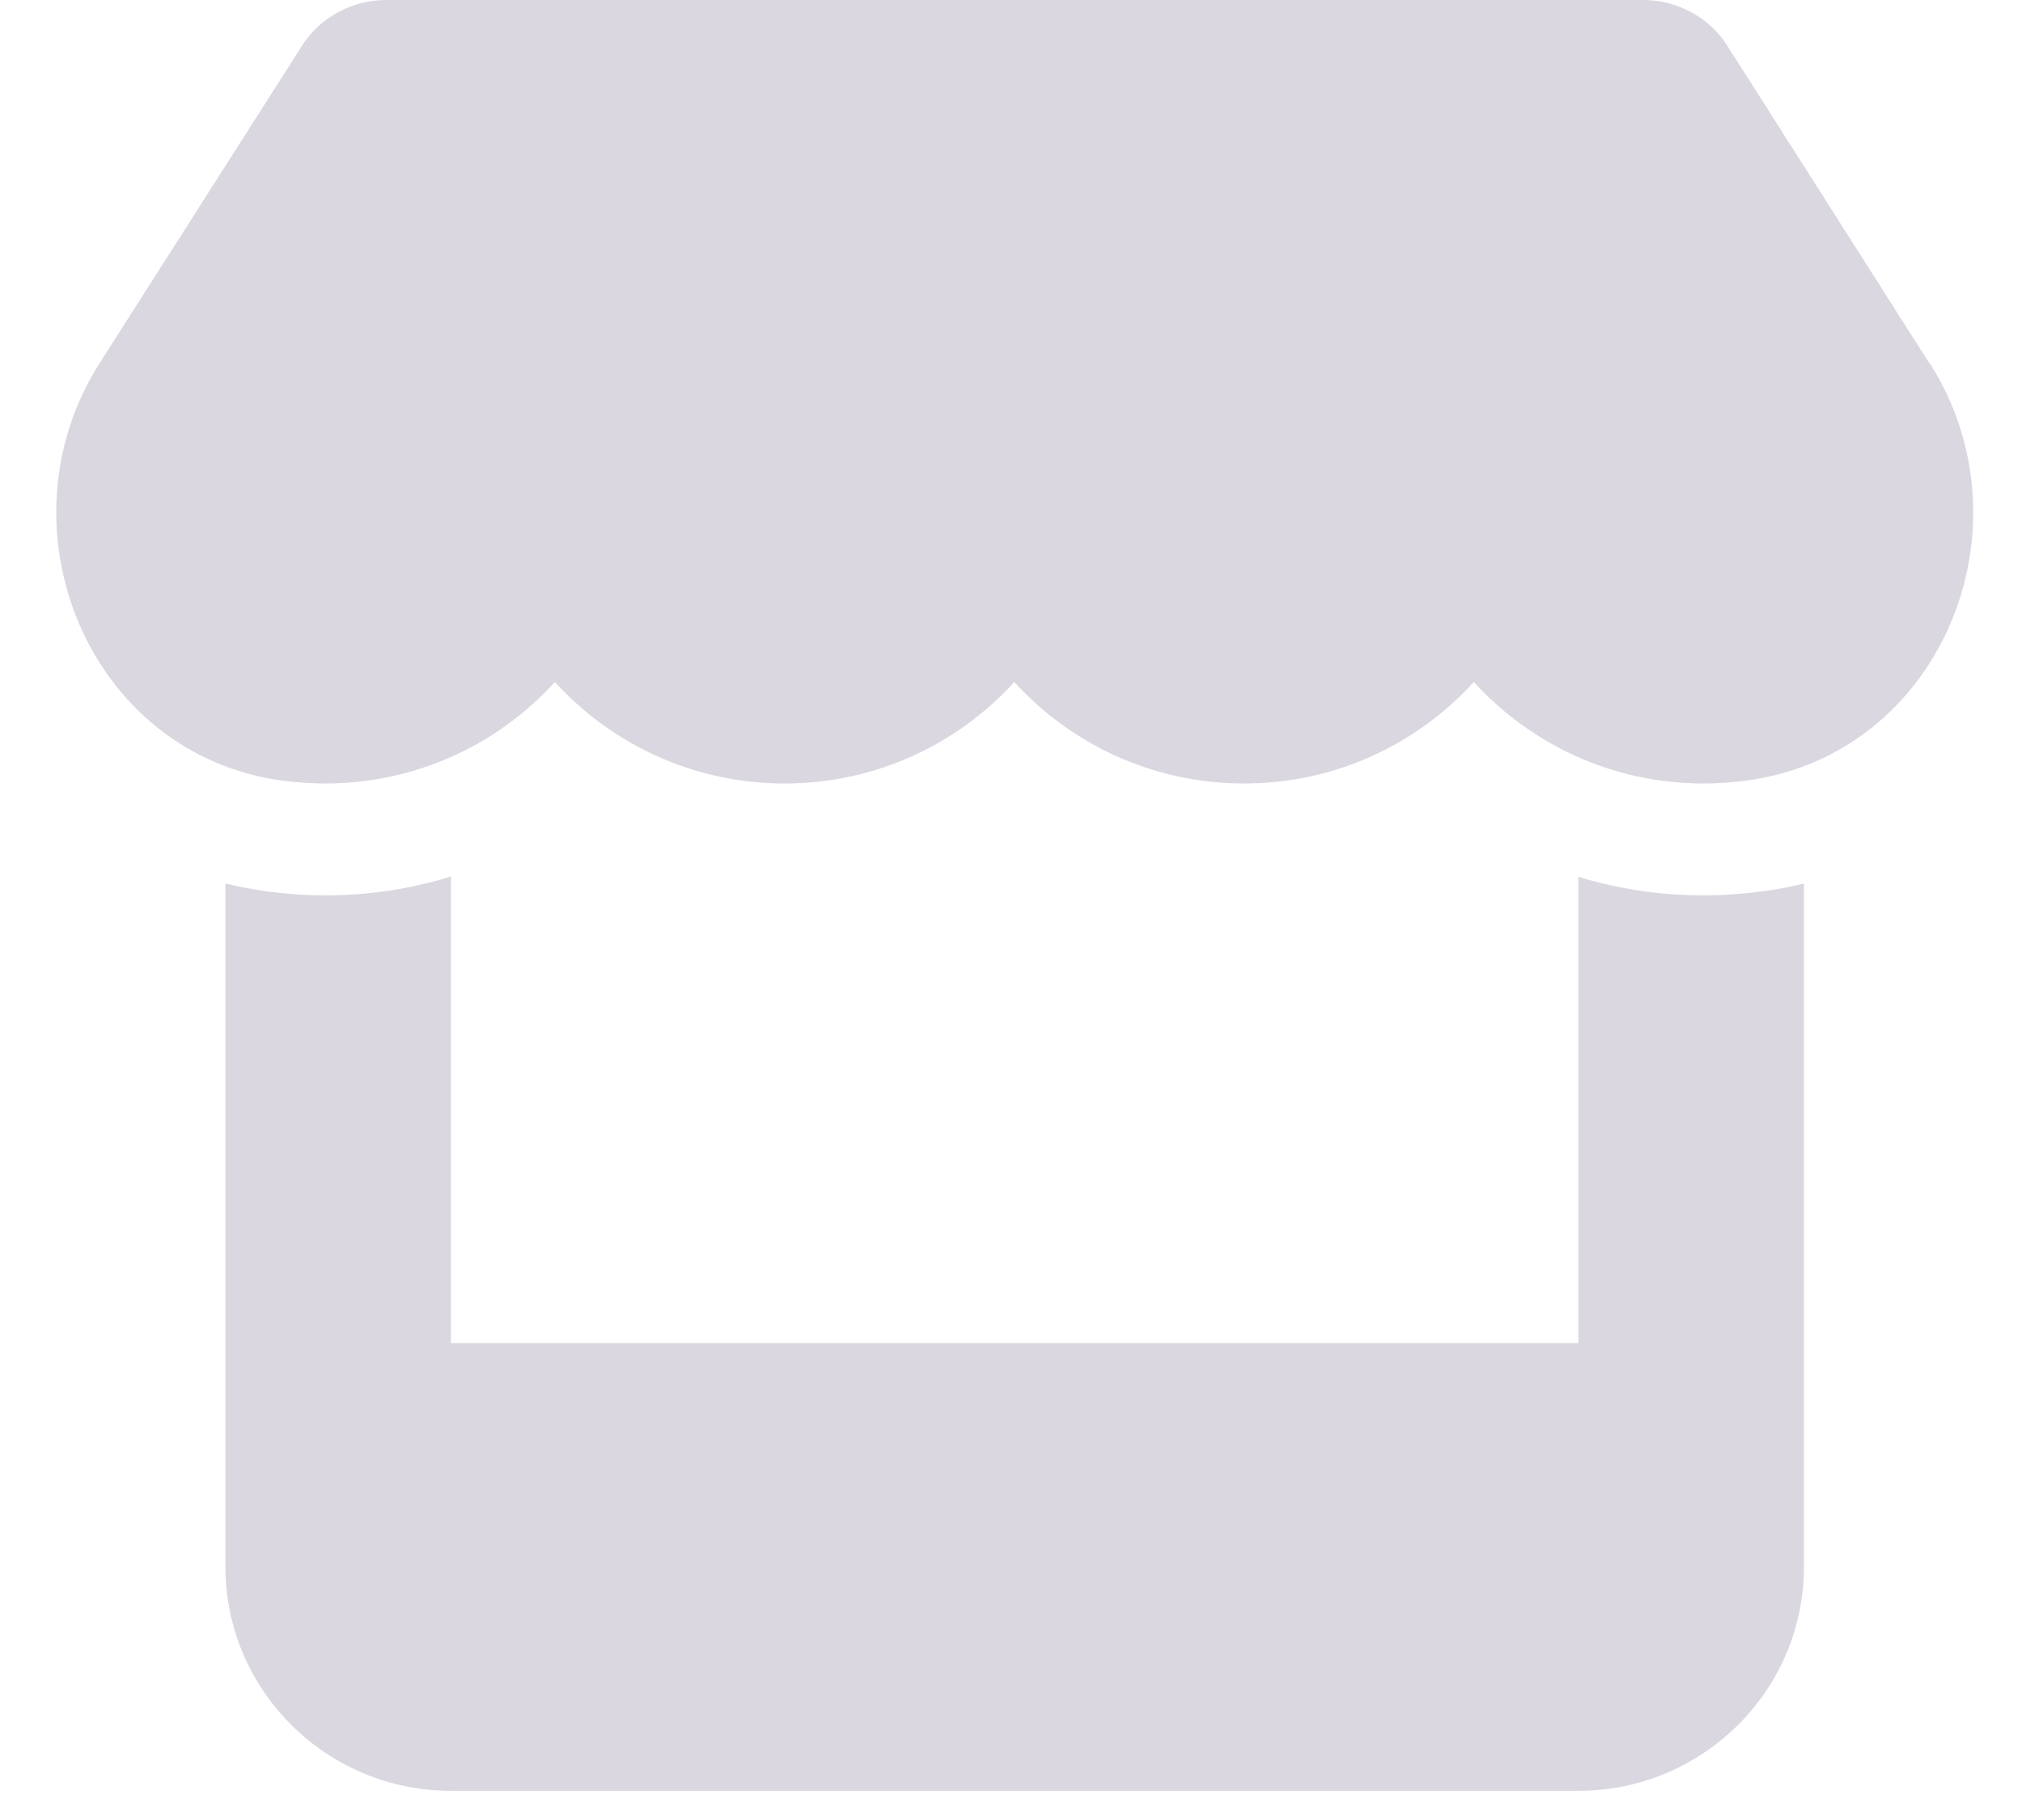 <svg width="30" height="27" viewBox="0 0 30 27" fill="none" xmlns="http://www.w3.org/2000/svg">
<path d="M28.624 5.386L25.629 0.68C25.363 0.259 24.887 0 24.38 0H5.729C5.222 0 4.746 0.259 4.48 0.68L1.479 5.386C-0.068 7.814 1.302 11.192 4.192 11.581C4.401 11.607 4.616 11.623 4.825 11.623C6.189 11.623 7.402 11.031 8.233 10.118C9.064 11.031 10.277 11.623 11.641 11.623C13.005 11.623 14.218 11.031 15.049 10.118C15.88 11.031 17.093 11.623 18.457 11.623C19.827 11.623 21.035 11.031 21.866 10.118C22.702 11.031 23.91 11.623 25.274 11.623C25.488 11.623 25.697 11.607 25.906 11.581C28.807 11.197 30.182 7.82 28.63 5.386H28.624ZM26.121 13.226H26.115C25.838 13.263 25.556 13.283 25.269 13.283C24.62 13.283 23.998 13.185 23.418 13.008V19.925H6.691V13.003C6.105 13.185 5.478 13.283 4.83 13.283C4.542 13.283 4.255 13.263 3.978 13.226H3.973C3.758 13.195 3.549 13.159 3.345 13.107V19.925V23.246C3.345 25.078 4.846 26.567 6.691 26.567H23.418C25.263 26.567 26.764 25.078 26.764 23.246V19.925V13.107C26.555 13.159 26.345 13.2 26.121 13.226Z" fill="#DAD7E0"/>
</svg>
